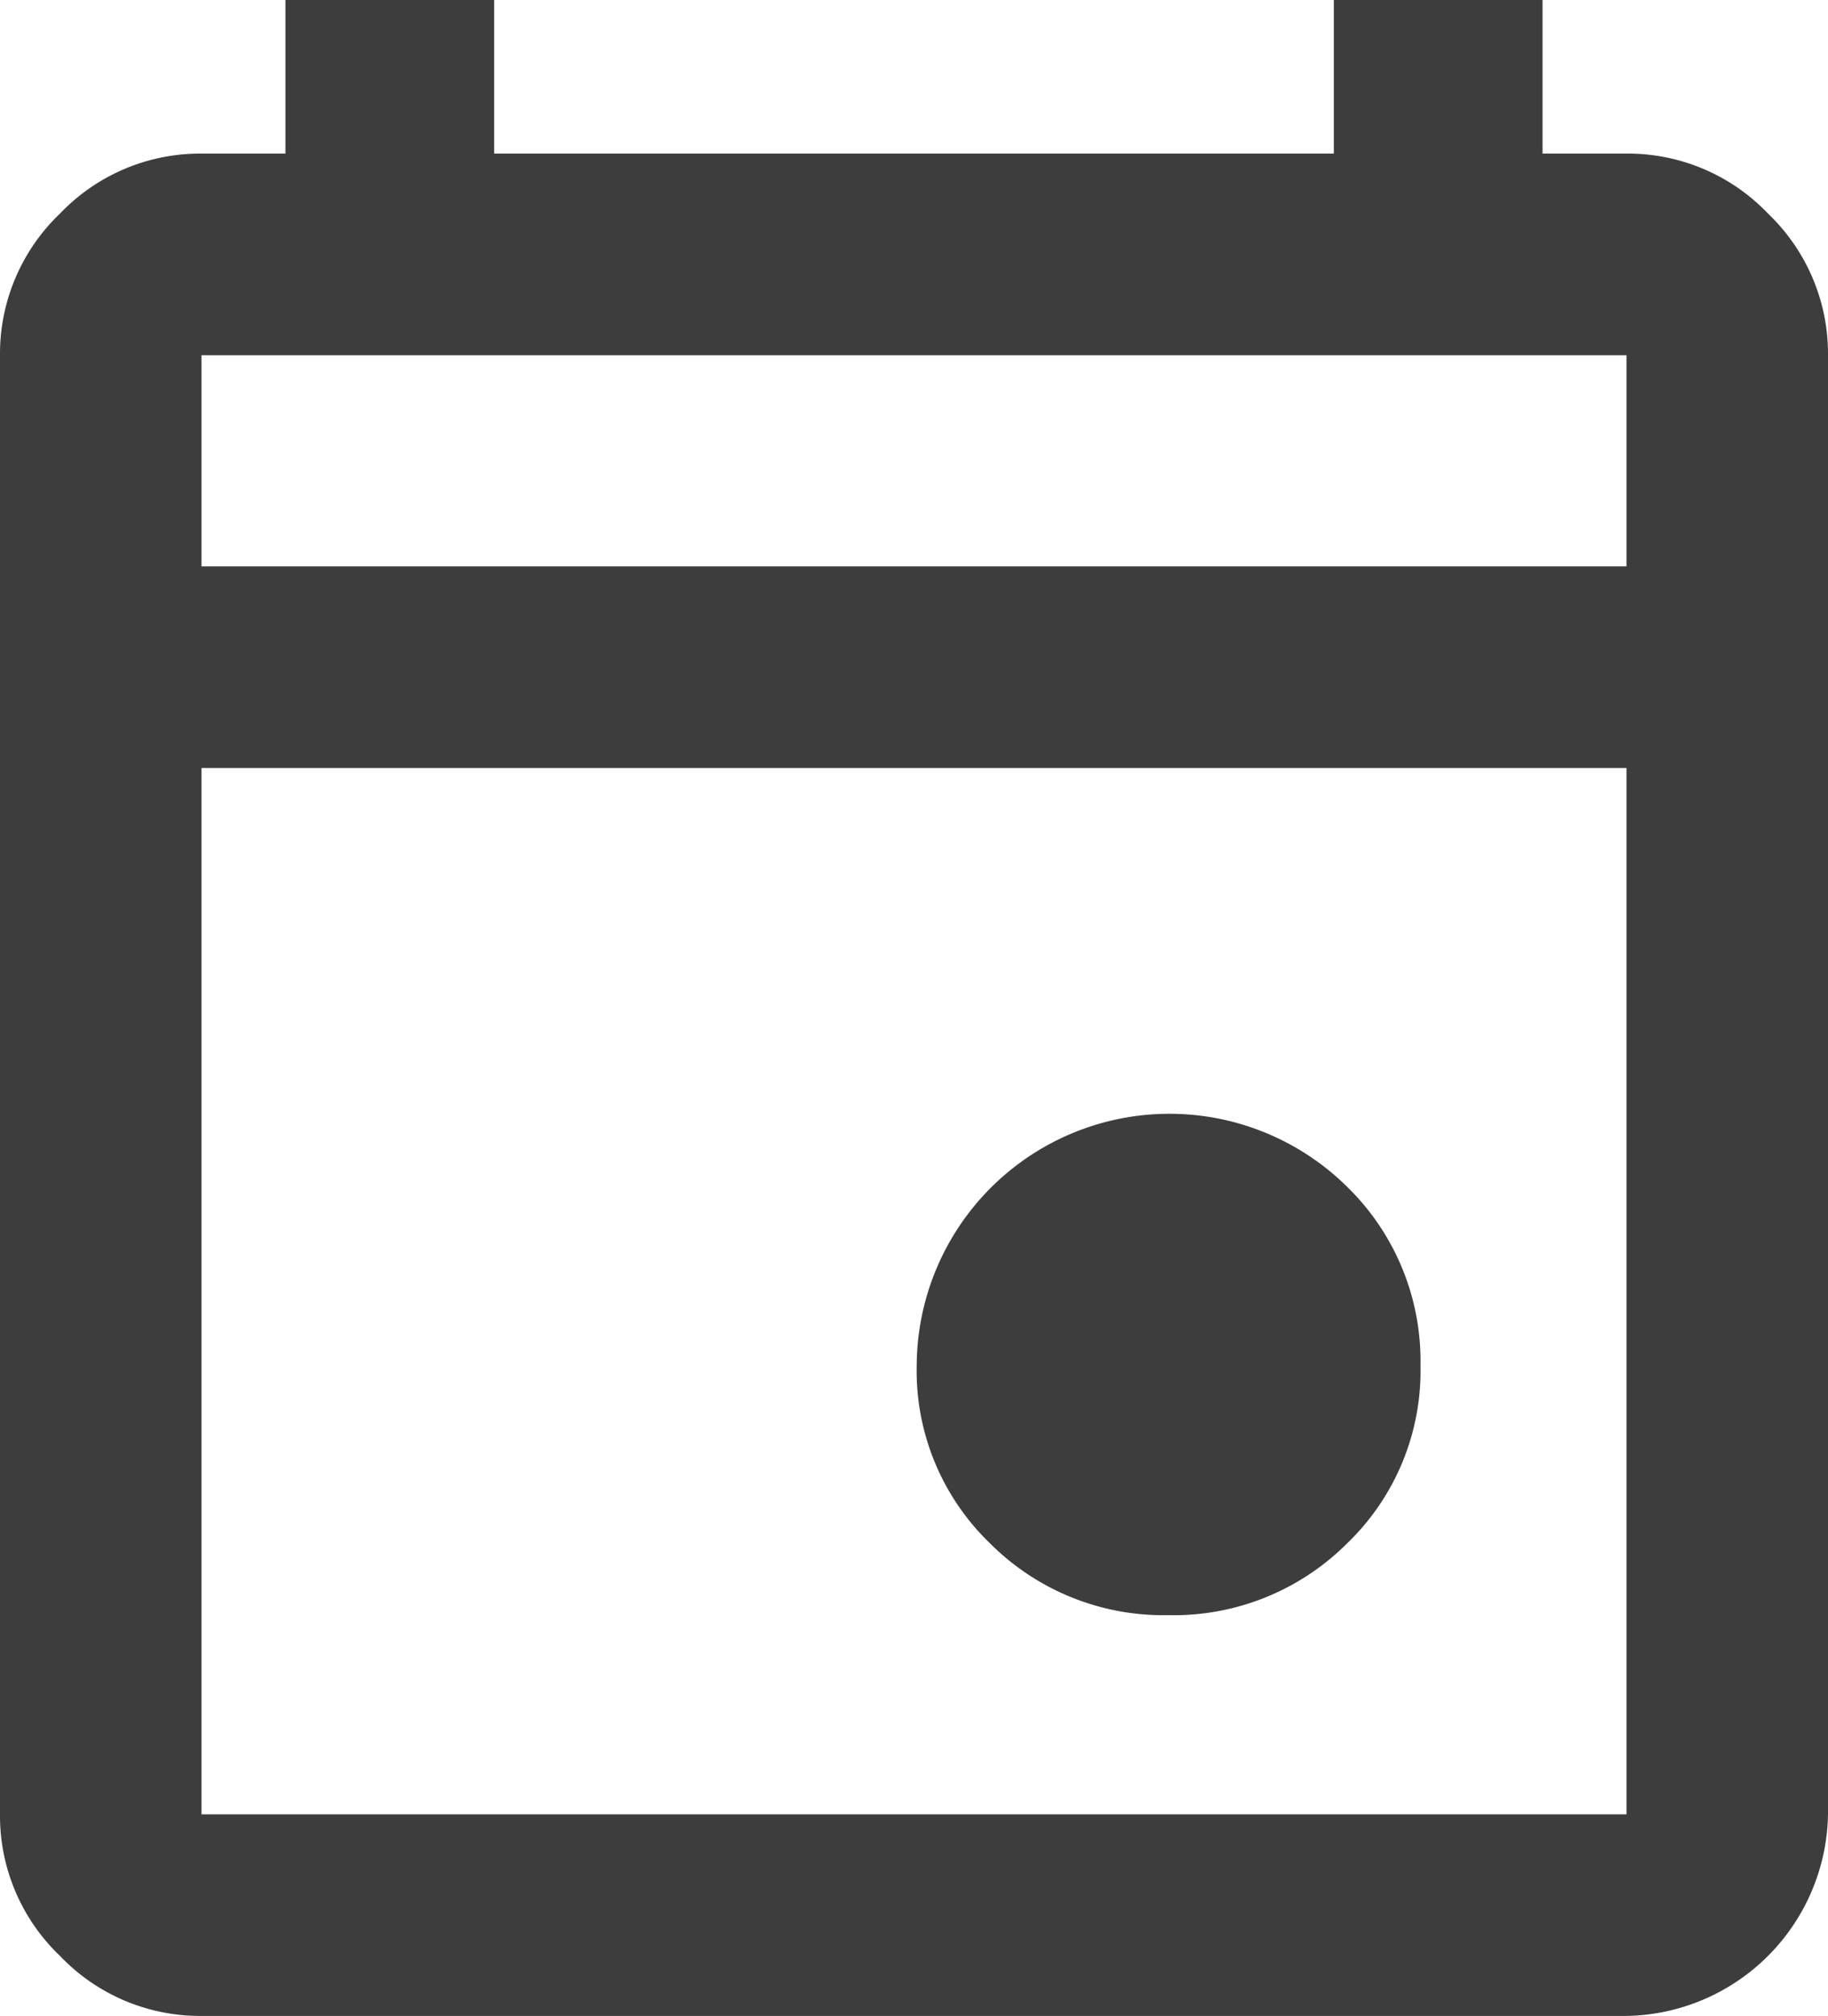 <svg xmlns="http://www.w3.org/2000/svg" width="31.75" height="35" viewBox="0 0 31.75 35">
  <path id="support_icon4" d="M24.417,30.542a4.26,4.26,0,0,1-3.1-1.25,4.157,4.157,0,0,1-1.27-3.084,4.39,4.39,0,0,1,7.479-3.1,4.223,4.223,0,0,1,1.271,3.1,4.155,4.155,0,0,1-1.271,3.084A4.259,4.259,0,0,1,24.417,30.542ZM7.625,37.5a3.36,3.36,0,0,1-2.458-1.042A3.36,3.36,0,0,1,4.125,34V8.667A3.363,3.363,0,0,1,5.167,6.208,3.361,3.361,0,0,1,7.625,5.167H9.083V2.5h3.625V5.167H27.292V2.5h3.625V5.167h1.458a3.361,3.361,0,0,1,2.458,1.041,3.363,3.363,0,0,1,1.042,2.459V34a3.559,3.559,0,0,1-3.5,3.5Zm0-3.5h24.75V15.833H7.625Zm0-21.667h24.75V8.667H7.625Zm0,0v0Z" transform="translate(-4.125 -2.5)" fill="#3d3d3d"/>
</svg>
